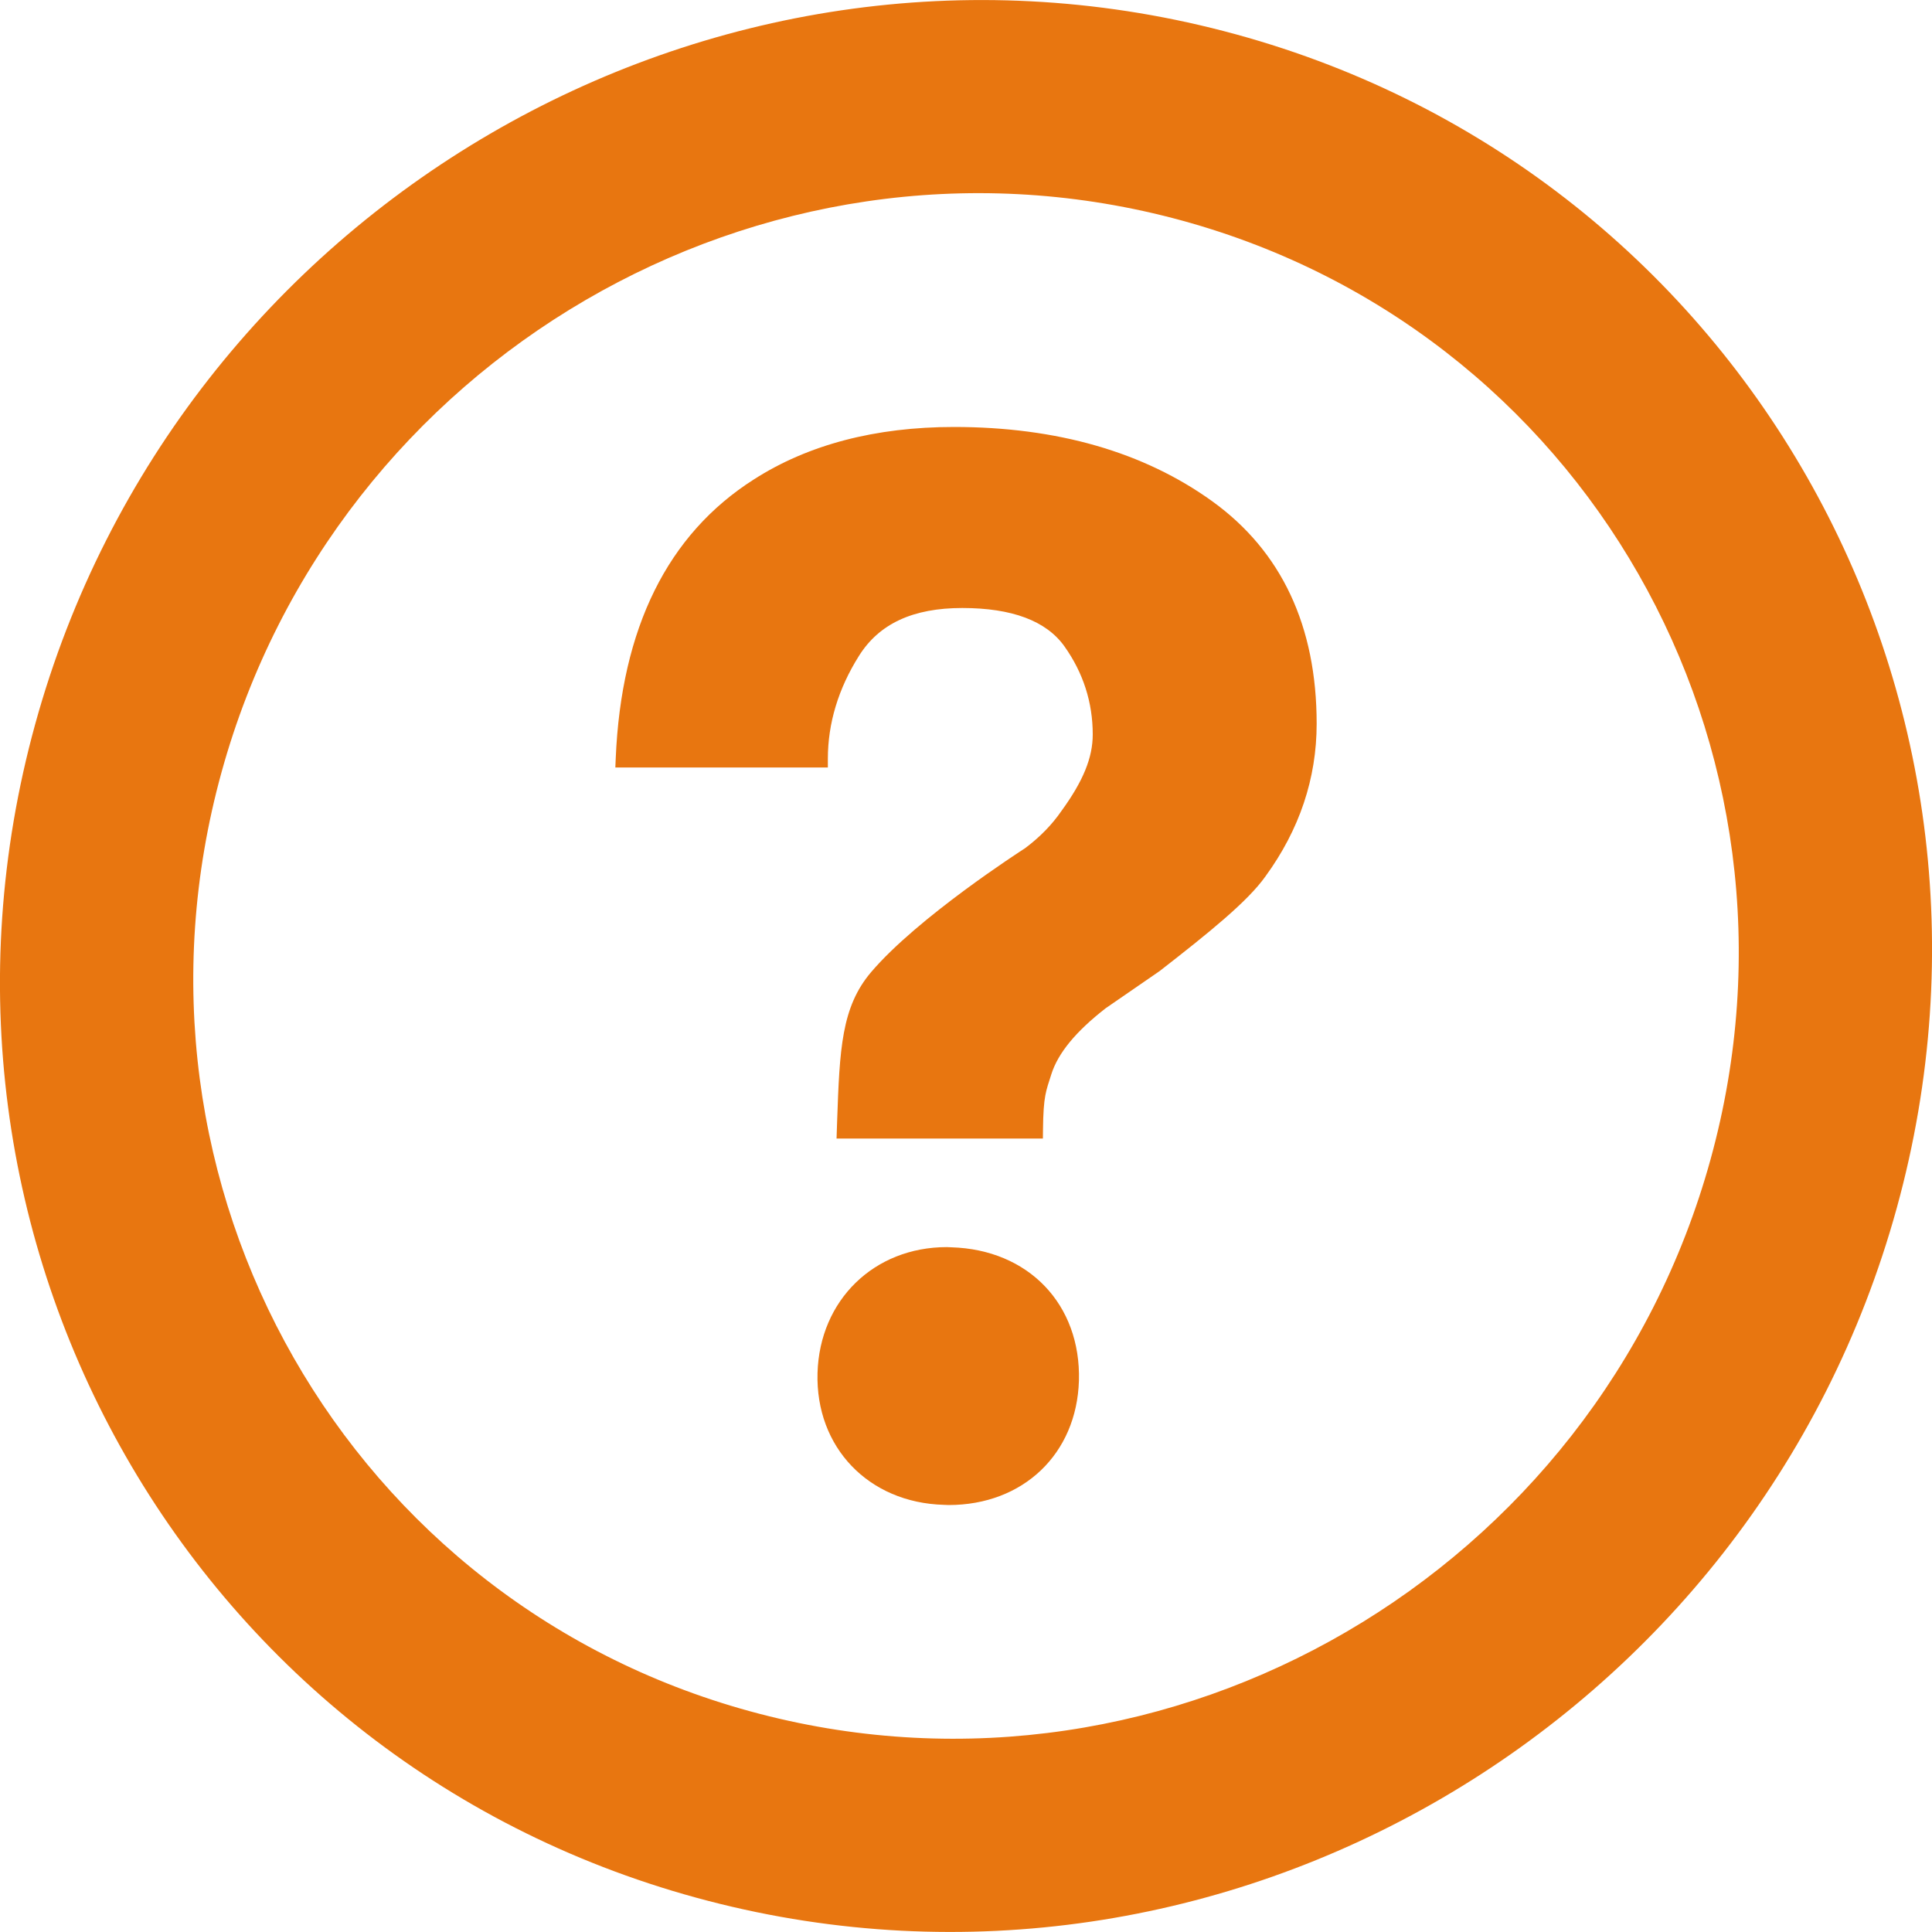 <?xml version="1.0" encoding="utf-8"?>
<!-- Generator: Adobe Illustrator 16.0.0, SVG Export Plug-In . SVG Version: 6.00 Build 0)  -->
<!DOCTYPE svg PUBLIC "-//W3C//DTD SVG 1.1//EN" "http://www.w3.org/Graphics/SVG/1.1/DTD/svg11.dtd">
<svg version="1.1" id="Layer_1" xmlns="http://www.w3.org/2000/svg" xmlns:xlink="http://www.w3.org/1999/xlink" x="0px" y="0px"
	 width="20px" height="20px" viewBox="0 0 20 20" enable-background="new 0 0 20 20" xml:space="preserve">
<g id="Calque_1">
</g>
<g id="Capa_1">
	<g>
		<path fill="#E87610" d="M12.669,0.322C7.348-1.062,1.839,2.149,0.365,7.494c-1.474,5.344,1.644,10.801,6.967,12.184
			c5.32,1.384,10.83-1.827,12.303-7.172C21.109,7.16,17.991,1.705,12.669,0.322z M17.707,12.004
			c-1.18,4.275-5.586,6.846-9.842,5.738c-4.257-1.107-6.751-5.473-5.572-9.747c1.179-4.276,5.586-6.846,9.844-5.738
			C16.393,3.364,18.887,7.728,17.707,12.004z"/>
		<path fill="#E87610" d="M9.82,15.58l-0.05-0.002c-0.78-0.022-1.329-0.597-1.307-1.365c0.022-0.754,0.585-1.303,1.339-1.303
			l0.045,0.002c0.801,0.023,1.344,0.592,1.322,1.381C11.146,15.051,10.592,15.58,9.82,15.58z M13.1,9.072
			c-0.184,0.26-0.586,0.584-1.095,0.98l-0.56,0.386c-0.307,0.239-0.492,0.462-0.562,0.684c-0.055,0.174-0.082,0.22-0.086,0.573
			l-0.001,0.091H8.66l0.006-0.182c0.026-0.743,0.044-1.179,0.352-1.541c0.483-0.567,1.548-1.253,1.593-1.282
			c0.154-0.115,0.281-0.246,0.377-0.386c0.225-0.309,0.324-0.552,0.324-0.792c0-0.332-0.099-0.639-0.293-0.912
			c-0.188-0.264-0.543-0.397-1.058-0.397c-0.51,0-0.859,0.162-1.068,0.494c-0.215,0.341-0.323,0.7-0.323,1.066v0.091H6.37
			l0.004-0.095c0.057-1.349,0.538-2.32,1.43-2.887C8.365,4.603,9.062,4.42,9.876,4.42c1.065,0,1.965,0.259,2.673,0.769
			c0.717,0.517,1.081,1.292,1.081,2.303C13.63,8.058,13.452,8.589,13.1,9.072z"/>
	</g>
</g>
</svg>
